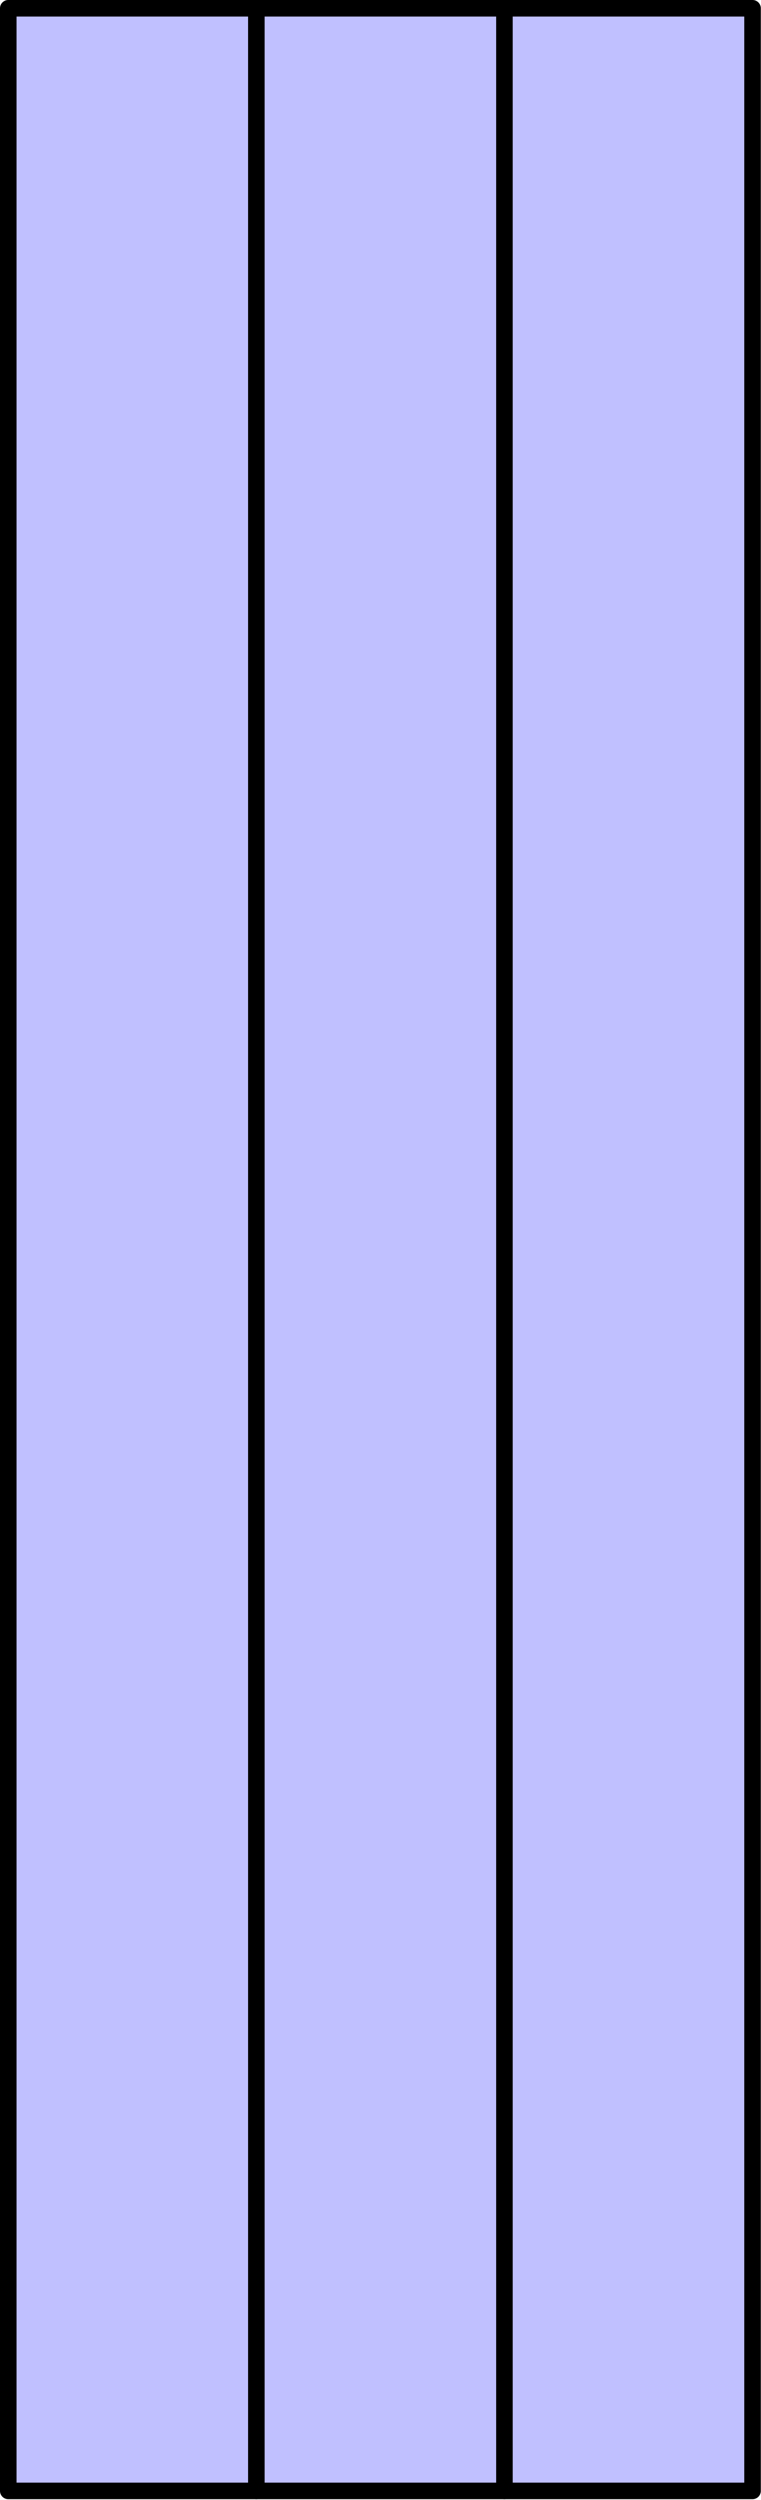 <?xml version='1.0' encoding='UTF-8'?>
<!-- This file was generated by dvisvgm 2.13.1 -->
<svg version='1.1' xmlns='http://www.w3.org/2000/svg' xmlns:xlink='http://www.w3.org/1999/xlink' width='46pt' height='151pt' viewBox='56.909 204.358 46 151'>
<g id='page1'>
<g transform='matrix(0.996 0 0 0.996 56.909 204.358)'>
<path d='M 0.502 151.064L 15.558 151.064L 15.558 0.502L 0.502 0.502L 0.502 151.064Z' fill='#c0c0ff'/>
</g>
<g transform='matrix(0.996 0 0 0.996 56.909 204.358)'>
<path d='M 0.502 151.064L 15.558 151.064L 15.558 0.502L 0.502 0.502L 0.502 151.064Z' fill='none' stroke='#000000' stroke-linecap='round' stroke-linejoin='round' stroke-miterlimit='10.037' stroke-width='1.004'/>
</g>
<g transform='matrix(0.996 0 0 0.996 56.909 204.358)'>
<path d='M 15.558 151.064L 30.614 151.064L 30.614 0.502L 15.558 0.502L 15.558 151.064Z' fill='#c0c0ff'/>
</g>
<g transform='matrix(0.996 0 0 0.996 56.909 204.358)'>
<path d='M 15.558 151.064L 30.614 151.064L 30.614 0.502L 15.558 0.502L 15.558 151.064Z' fill='none' stroke='#000000' stroke-linecap='round' stroke-linejoin='round' stroke-miterlimit='10.037' stroke-width='1.004'/>
</g>
<g transform='matrix(0.996 0 0 0.996 56.909 204.358)'>
<path d='M 30.614 151.064L 45.671 151.064L 45.671 0.502L 30.614 0.502L 30.614 151.064Z' fill='#c0c0ff'/>
</g>
<g transform='matrix(0.996 0 0 0.996 56.909 204.358)'>
<path d='M 30.614 151.064L 45.671 151.064L 45.671 0.502L 30.614 0.502L 30.614 151.064Z' fill='none' stroke='#000000' stroke-linecap='round' stroke-linejoin='round' stroke-miterlimit='10.037' stroke-width='1.004'/>
</g>
</g>
</svg>